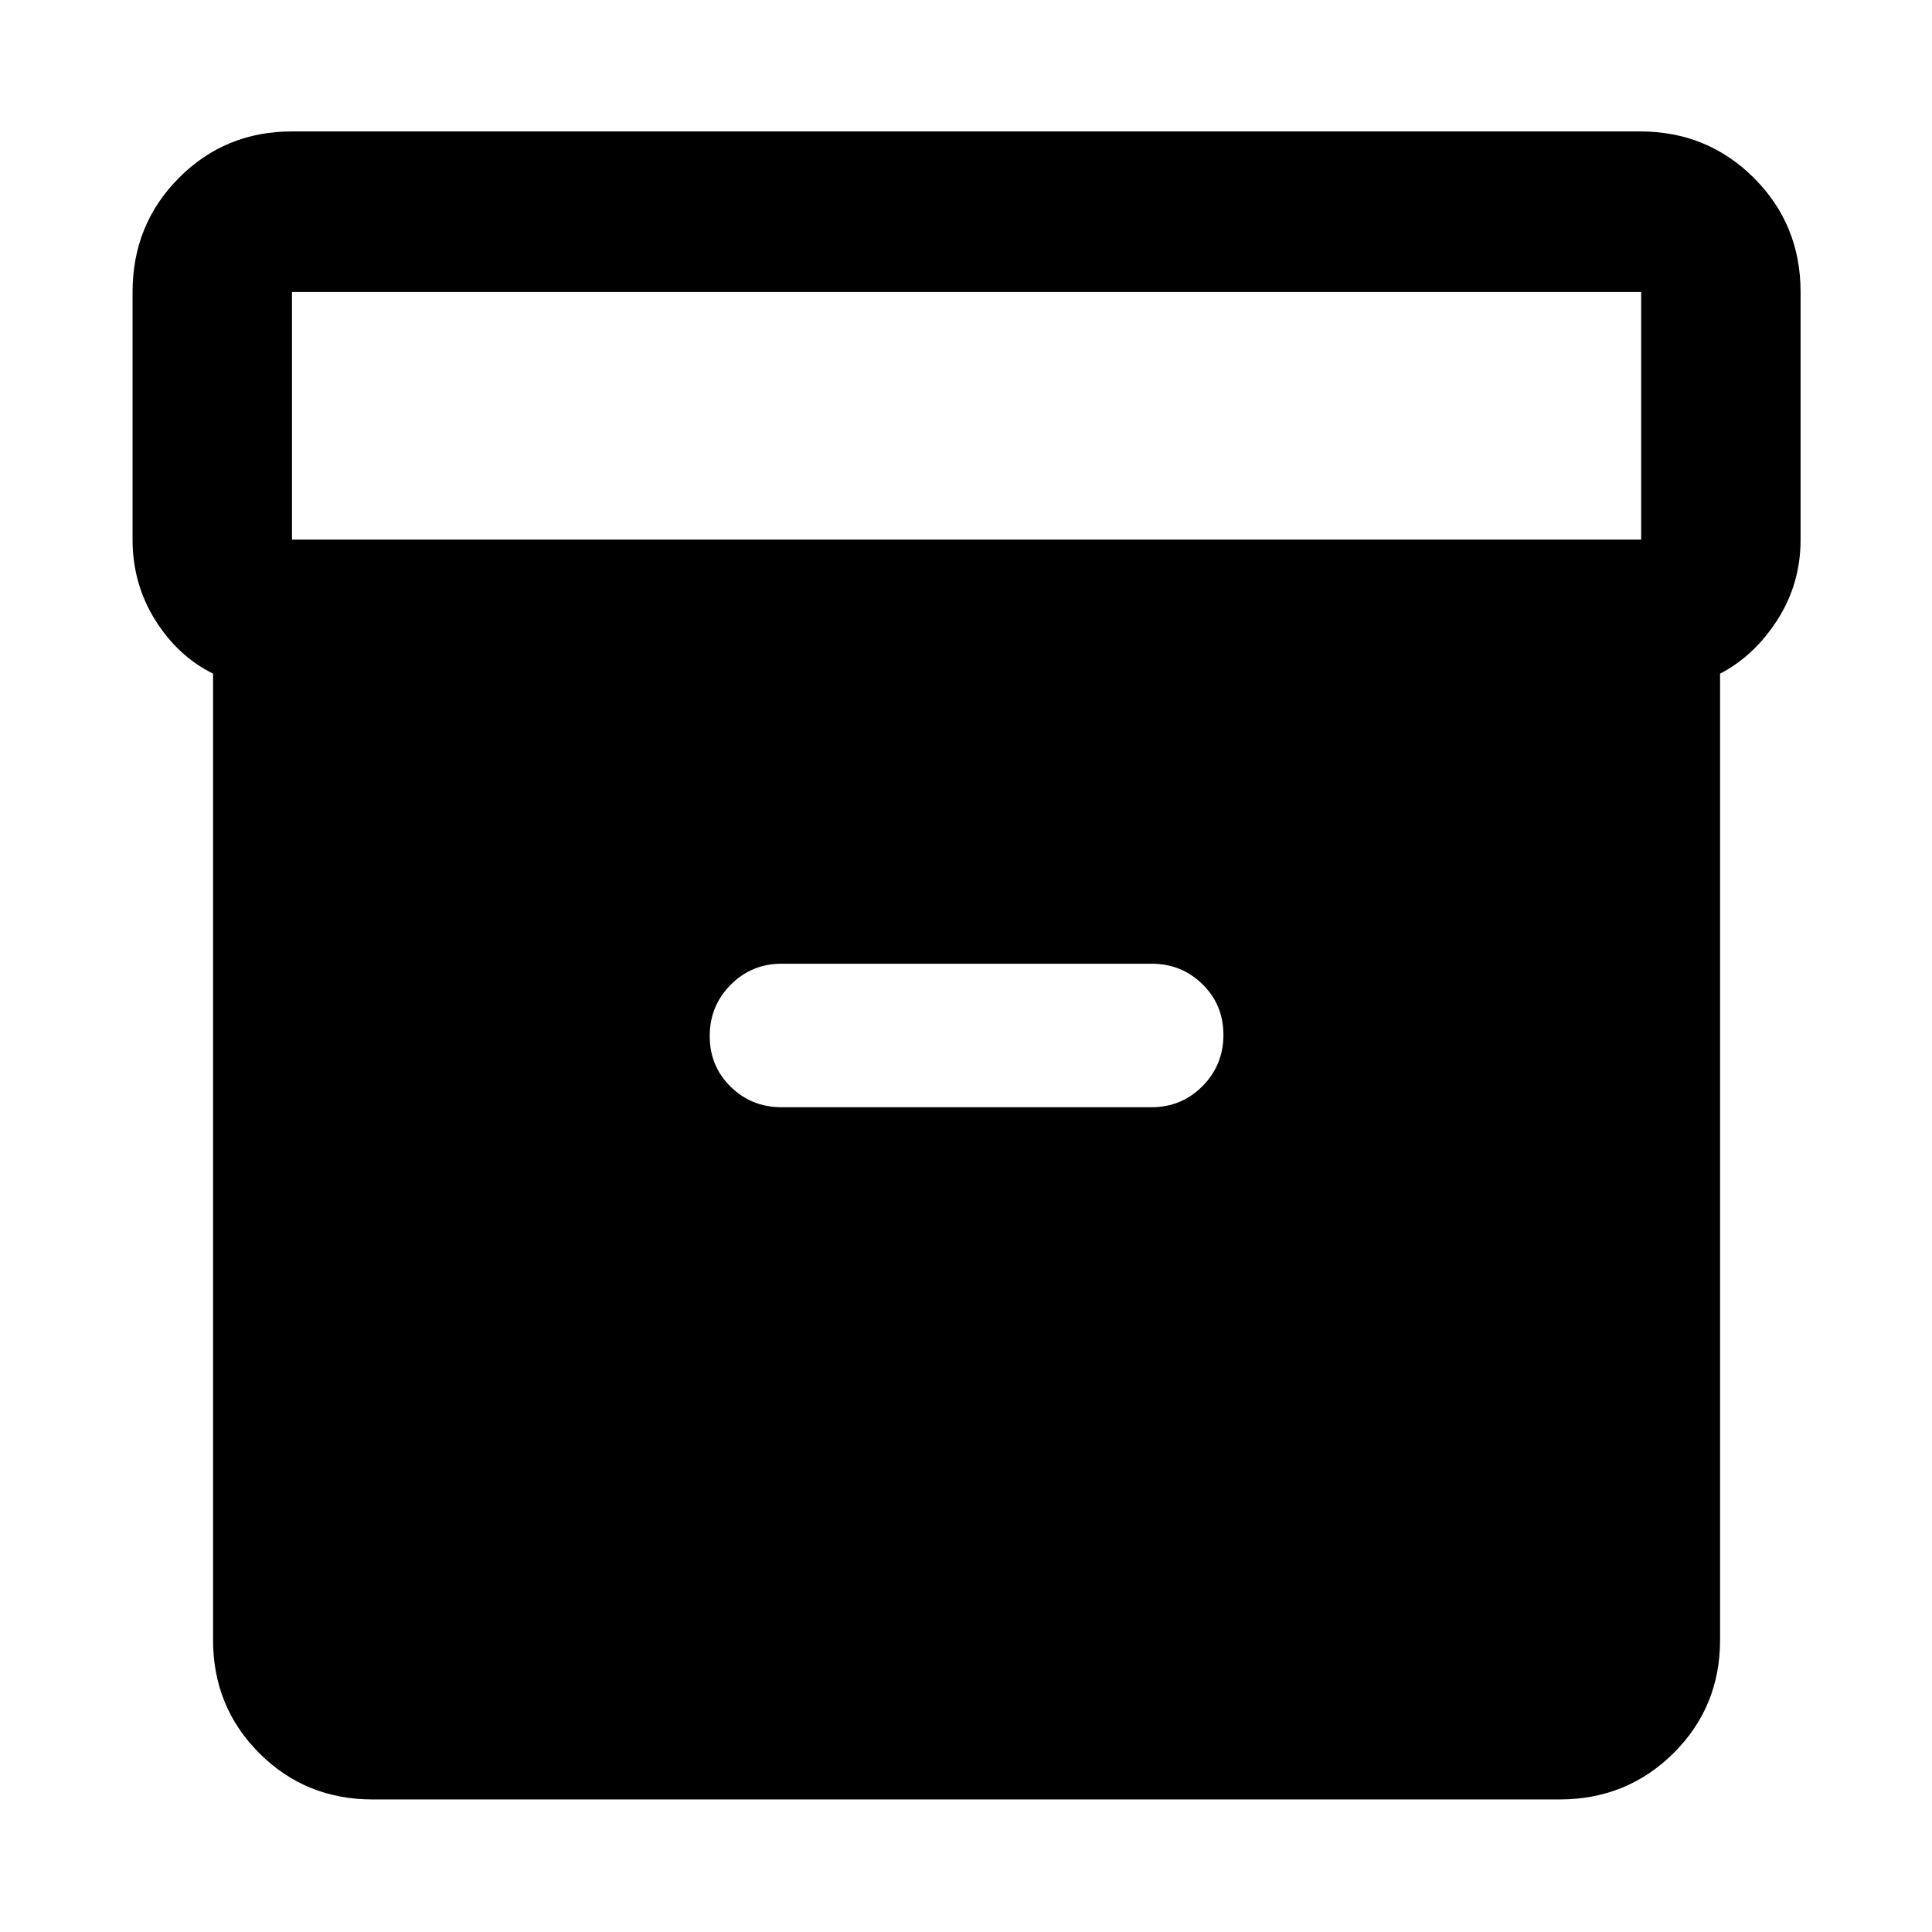<svg xmlns="http://www.w3.org/2000/svg" width="48" height="48" viewBox="0 -960 960 960"><path d="M185.09-65.87q-33.26 0-56.24-22.98-22.98-22.98-22.98-56.24v-480.17q-17.57-8.72-28.78-26.7-11.22-17.99-11.22-39.91v-123.04q0-33.49 22.98-56.64t56.24-23.15h669.82q33.49 0 56.64 23.15t23.15 56.64v123.04q0 21.92-11.5 39.85t-28.5 26.76v480.17q0 33.26-23.15 56.24-23.15 22.98-56.64 22.98H185.09Zm-40-626h670.39v-123.04H145.09v123.04ZM388.3-409.83h183.96q14.86 0 25.26-10.48 10.39-10.48 10.39-25.45 0-14.98-10.39-25.17-10.4-10.2-25.26-10.2H388.3q-14.85 0-25.25 10.48t-10.4 25.46q0 14.97 10.4 25.17 10.4 10.19 25.25 10.19Z"/></svg>